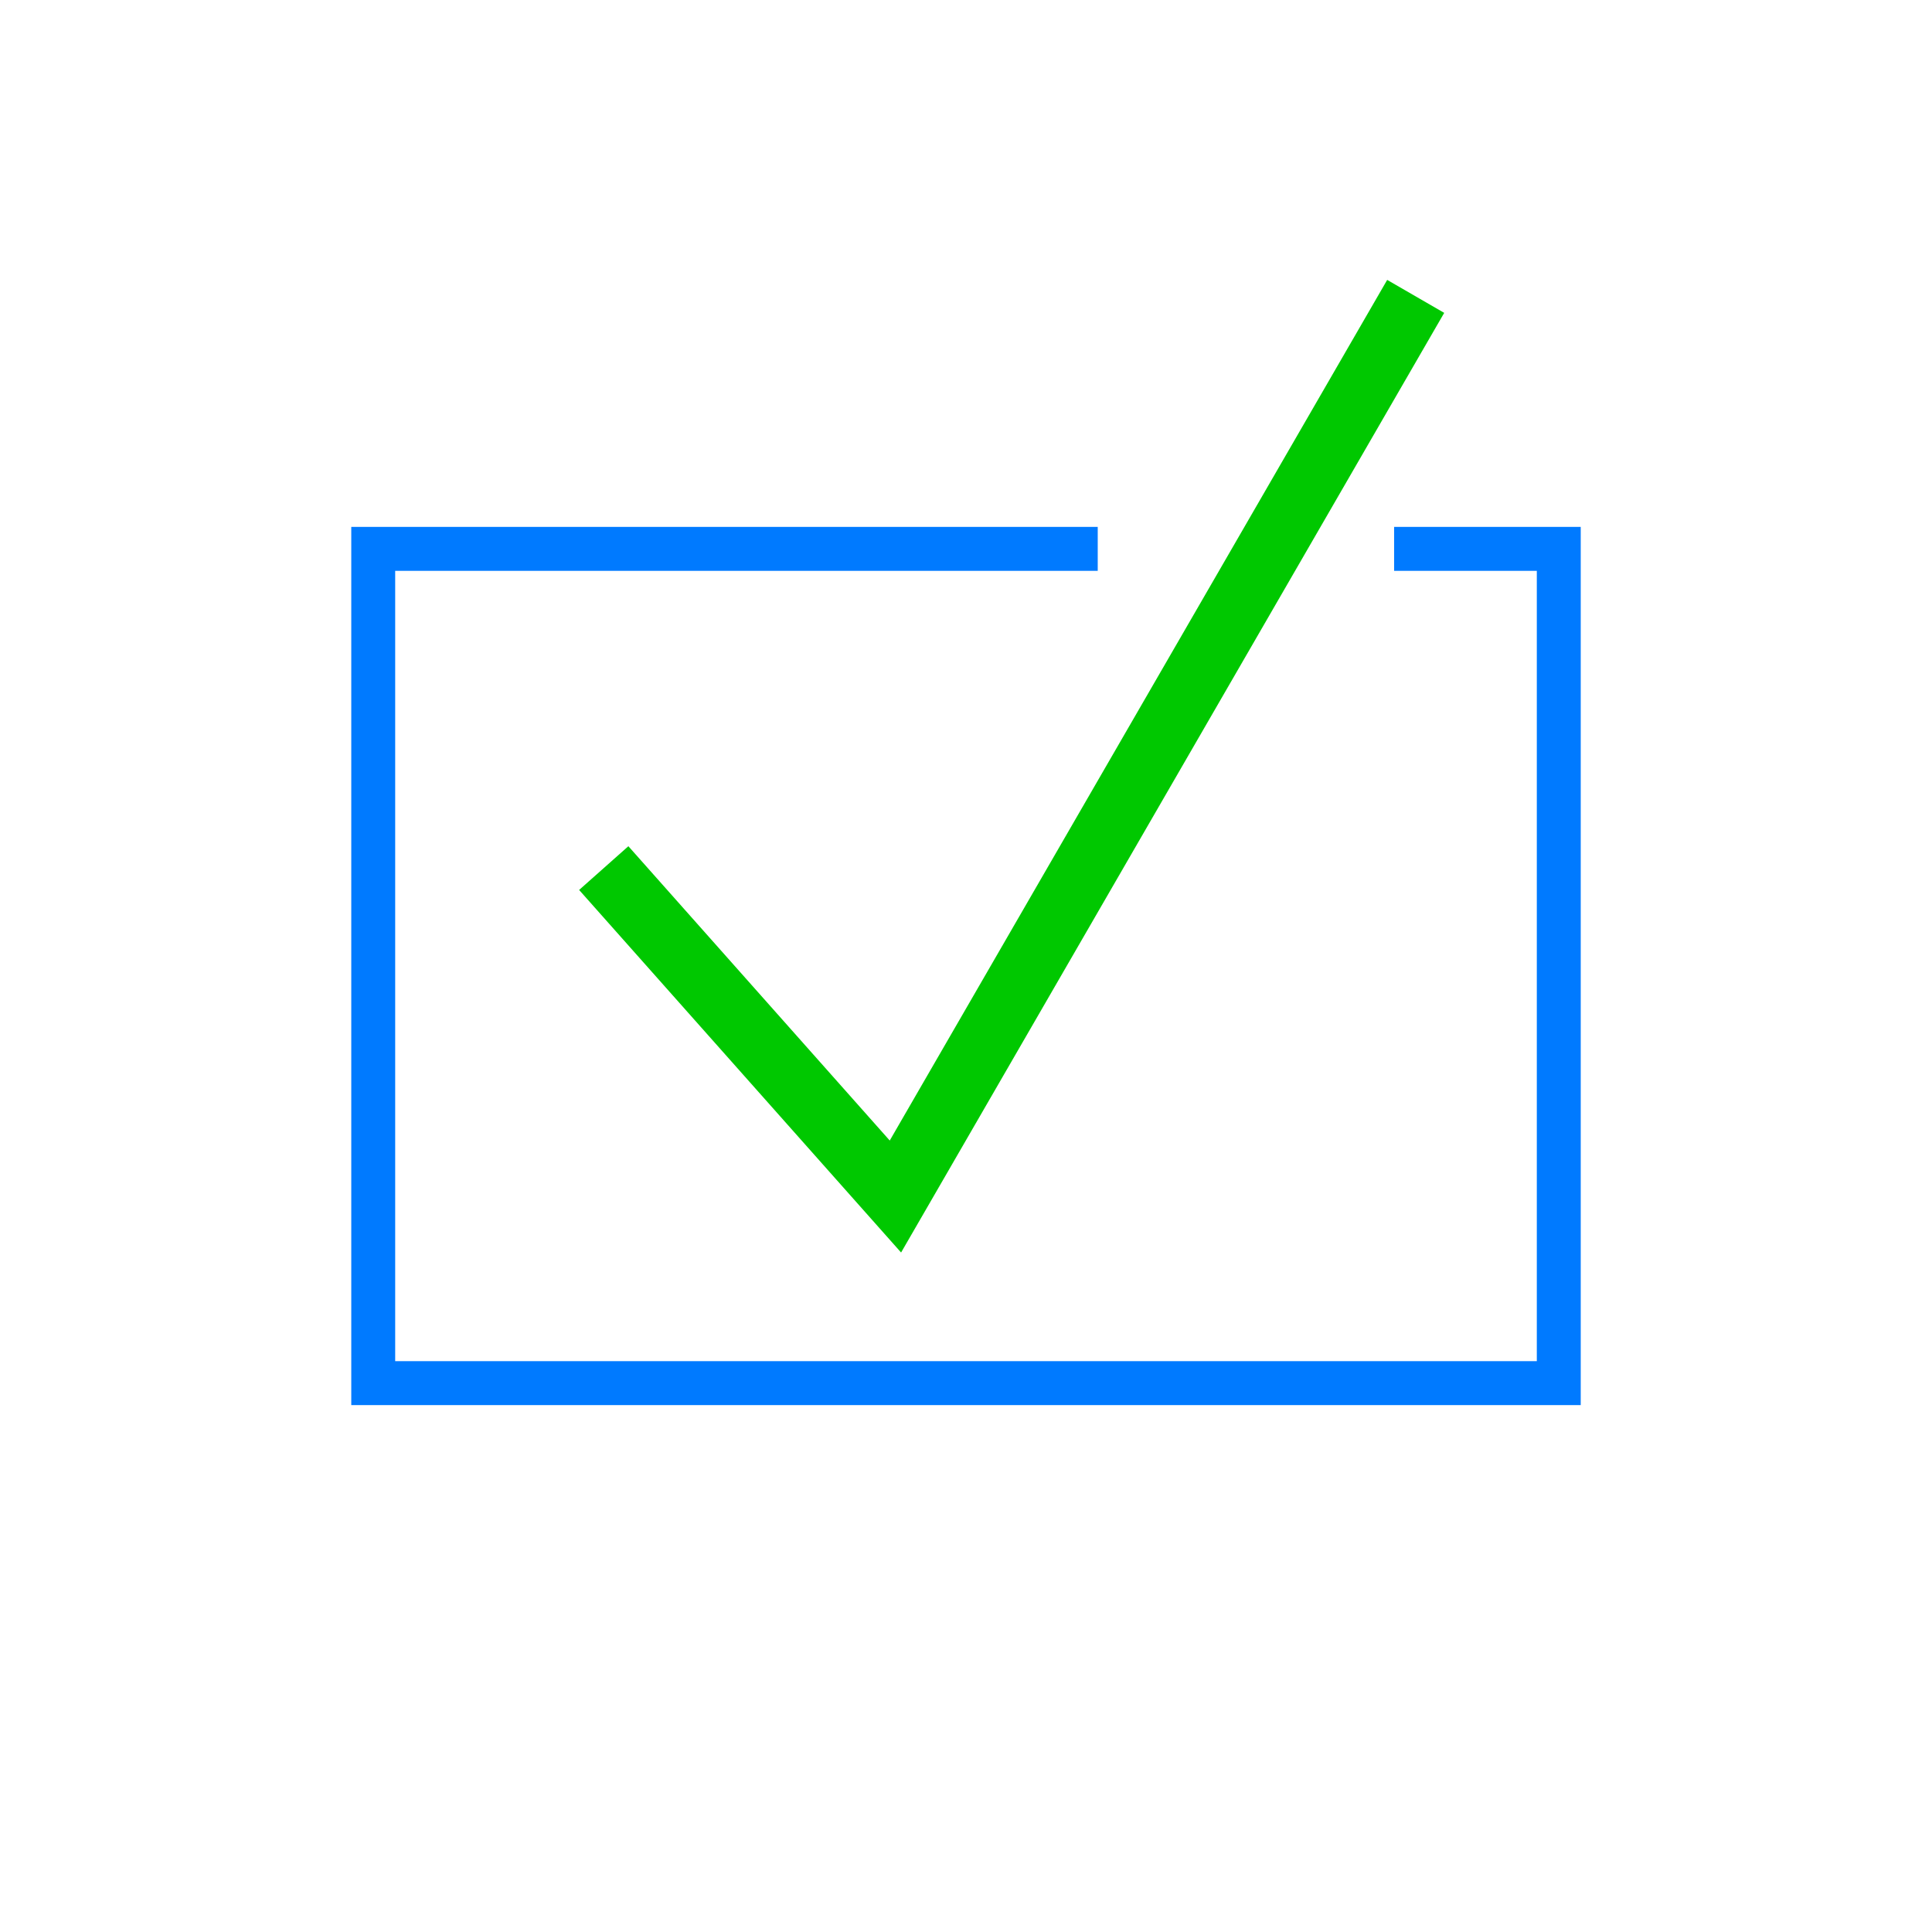 <?xml version="1.0" encoding="UTF-8" standalone="no"?>
<!-- Created with Inkscape (http://www.inkscape.org/) -->

<svg
   xmlns:dc="http://purl.org/dc/elements/1.1/"
   xmlns:cc="http://creativecommons.org/ns#"
   xmlns:rdf="http://www.w3.org/1999/02/22-rdf-syntax-ns#"
   xmlns:svg="http://www.w3.org/2000/svg"
   xmlns="http://www.w3.org/2000/svg"
   xmlns:sodipodi="http://sodipodi.sourceforge.net/DTD/sodipodi-0.dtd"
   xmlns:inkscape="http://www.inkscape.org/namespaces/inkscape"
   width="88"
   height="88"
   id="svg5330"
   version="1.1"
   inkscape:version="0.48.4 r9943 custom"
   sodipodi:docname="keep.svg"
   inkscape:export-filename="/Users/peter/Projects/iOCNews/iOCNews/Resources/keep_green.png"
   inkscape:export-xdpi="45"
   inkscape:export-ydpi="45">
  <defs
     id="defs5332" />
  <sodipodi:namedview
     id="base"
     pagecolor="#ffffff"
     bordercolor="#666666"
     borderopacity="1.0"
     inkscape:pageopacity="0.0"
     inkscape:pageshadow="2"
     inkscape:zoom="5.5"
     inkscape:cx="24.181818"
     inkscape:cy="32.090909"
     inkscape:current-layer="layer1"
     showgrid="true"
     inkscape:document-units="px"
     inkscape:grid-bbox="true"
     inkscape:showpageshadow="false"
     inkscape:window-width="1450"
     inkscape:window-height="890"
     inkscape:window-x="52"
     inkscape:window-y="22"
     inkscape:window-maximized="0">
    <inkscape:grid
       type="xygrid"
       id="grid5338"
       empspacing="4"
       visible="true"
       enabled="true"
       snapvisiblegridlinesonly="true"
       dotted="false" />
  </sodipodi:namedview>
  <g
     id="layer1"
     inkscape:label="Layer 1"
     inkscape:groupmode="layer"
     transform="translate(0,24)">
    <path
       style="fill:none;stroke:#007aff;stroke-width:2;stroke-miterlimit:4;stroke-opacity:1"
       d="m 63.5,1 7.5,0 L 71,39 17,39 17,1 l 33,0"
       id="rect4216"
       inkscape:connector-curvature="0"
       sodipodi:nodetypes="cccccc" />
    <path
       style="fill:none;stroke:#00c800;stroke-width:3;stroke-linecap:butt;stroke-linejoin:miter;stroke-miterlimit:4;stroke-opacity:1;stroke-dasharray:none"
       d="M 27.5,15.54 40.785,30.5 64.483,-10.5"
       id="path9605"
       inkscape:connector-curvature="0"
       sodipodi:nodetypes="ccc"
       inkscape:export-filename="/Users/peter/Projects/iOCNews/iOCNews/Resources/mark-7@2x.png"
       inkscape:export-xdpi="90"
       inkscape:export-ydpi="90" />
  </g>
</svg>

